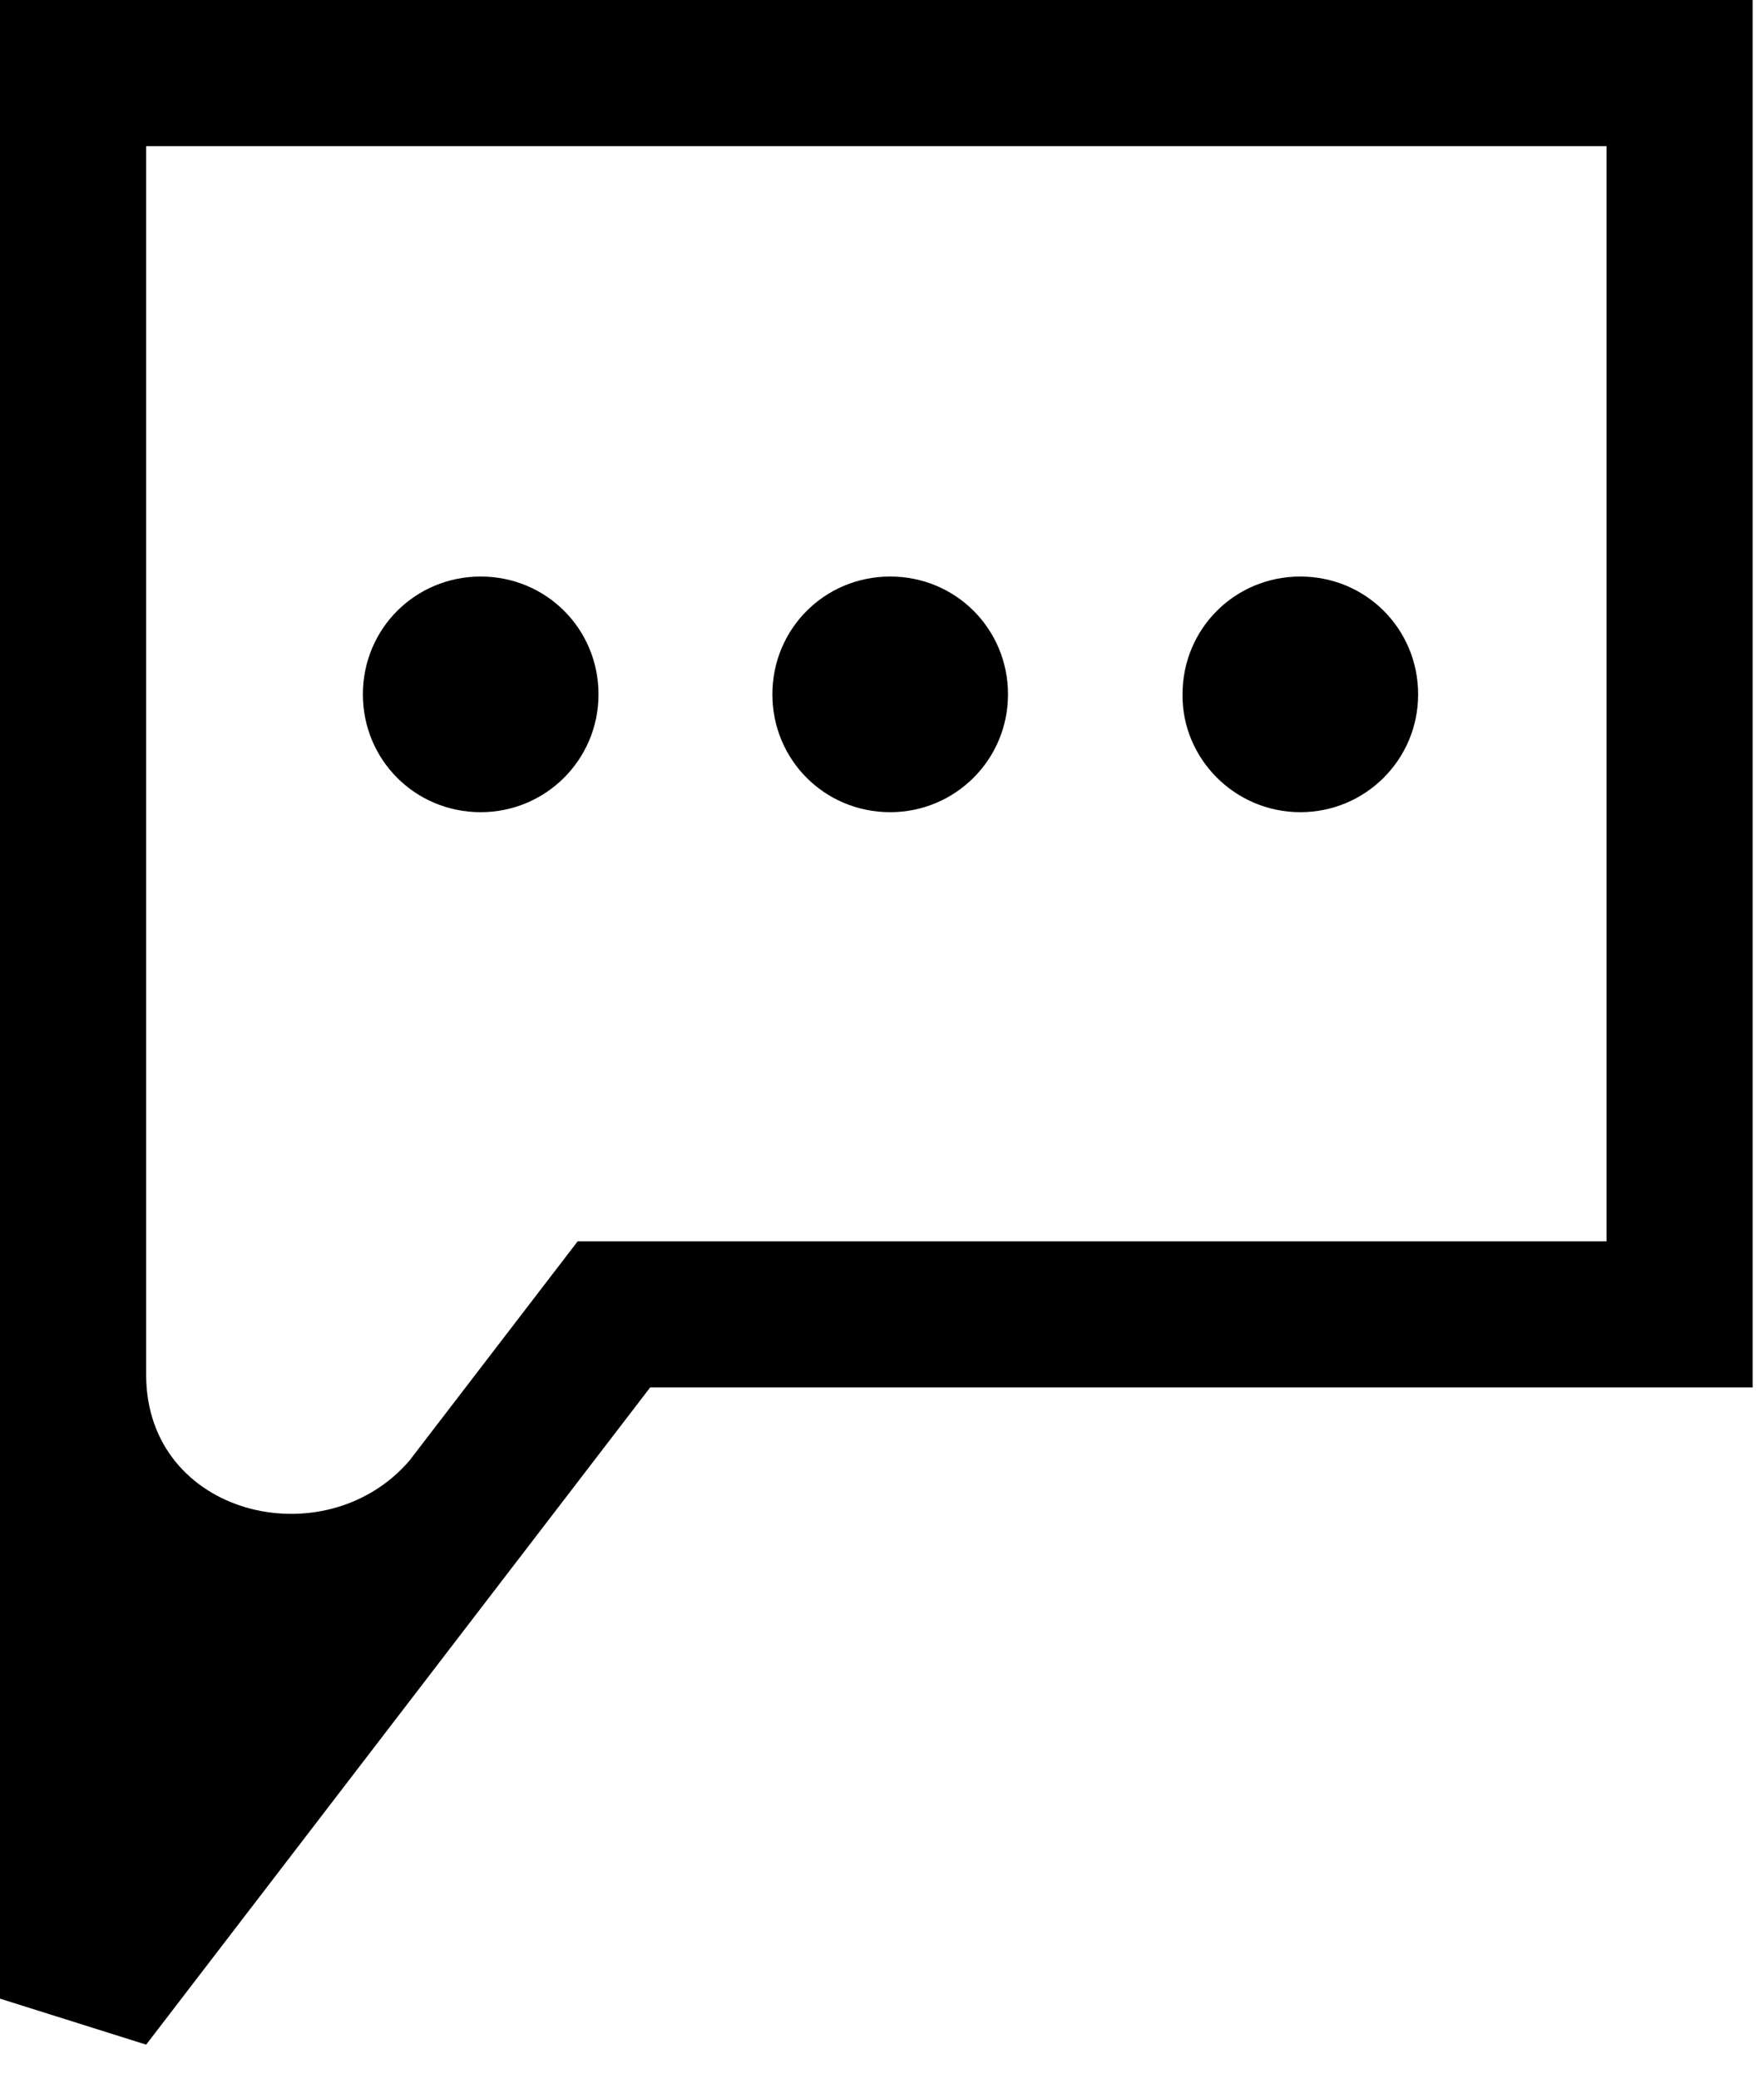 <svg width="28" height="33" viewBox="0 0 28 33" fill="none" xmlns="http://www.w3.org/2000/svg">
<g clip-path="url(#clip0_9_9008)">
<path d="M25.5 19.7H9.17L6.5 23.18C5.16 24.74 2.32 24.06 2.32 21.82V2.32H25.5V19.71V19.7ZM0 0V31.72L2.32 32.45L10.32 22.02H27.82V0H0ZM7.63 12.89C8.66 12.89 9.5 12.06 9.5 11.02C9.5 9.98 8.67 9.15 7.63 9.15C6.59 9.15 5.76 9.98 5.76 11.02C5.76 12.06 6.59 12.89 7.63 12.89ZM20.64 12.89C21.67 12.89 22.51 12.06 22.51 11.02C22.51 9.98 21.68 9.15 20.64 9.15C19.6 9.15 18.77 9.98 18.77 11.02C18.76 12.04 19.6 12.89 20.64 12.89ZM14.13 12.89C15.16 12.89 16 12.06 16 11.02C16 9.98 15.17 9.15 14.13 9.15C13.09 9.15 12.26 9.98 12.26 11.02C12.26 12.06 13.09 12.89 14.13 12.89Z" fill="black"/>
</g>
<defs>
<clipPath id="clip0_9_9008">
<rect width="27.82" height="32.45" fill="white"/>
</clipPath>
</defs>
</svg>
